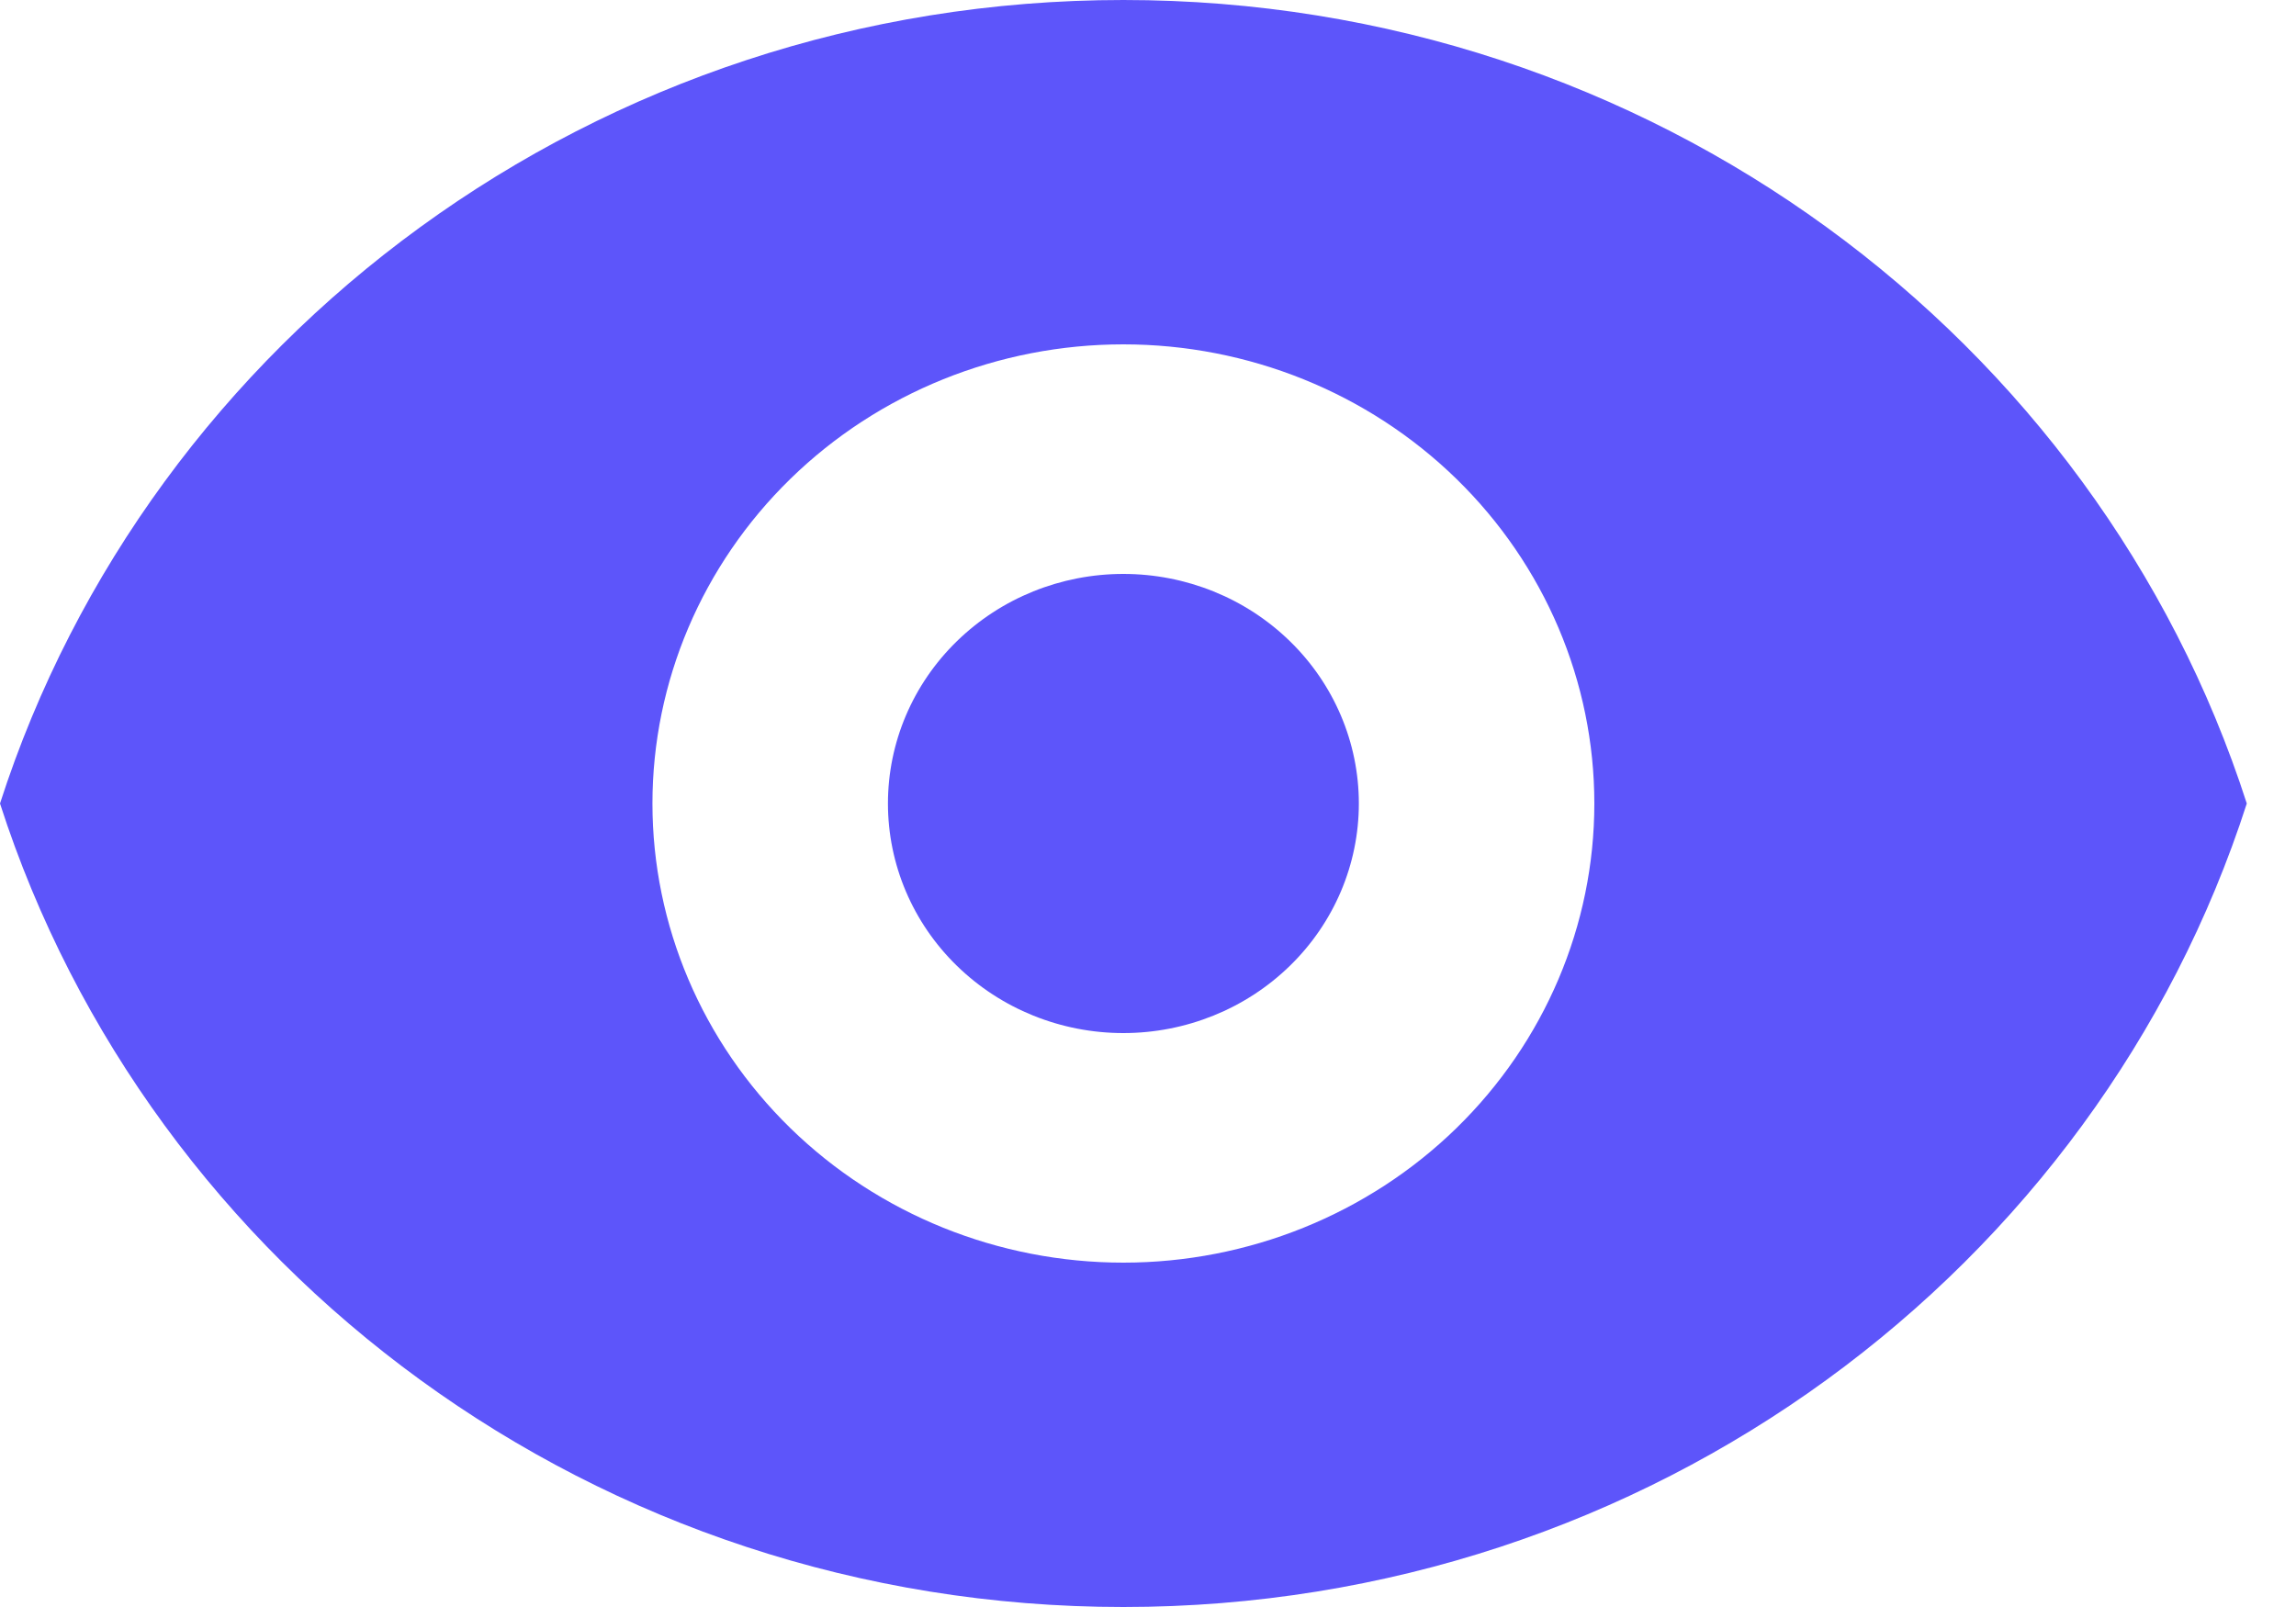 <svg width="30" height="21" viewBox="0 0 30 21" fill="none" xmlns="http://www.w3.org/2000/svg">
<path d="M14.678 13.5C15.494 13.5 16.277 13.184 16.854 12.621C17.431 12.059 17.755 11.296 17.755 10.5C17.755 9.704 17.431 8.941 16.854 8.379C16.277 7.816 15.494 7.5 14.678 7.5C13.862 7.5 13.08 7.816 12.503 8.379C11.926 8.941 11.602 9.704 11.602 10.5C11.602 11.296 11.926 12.059 12.503 12.621C13.08 13.184 13.862 13.5 14.678 13.5Z" fill="#5D55FA"/>
<path fill-rule="evenodd" clip-rule="evenodd" d="M0 10.5C1.96 4.415 7.79 0 14.678 0C21.567 0 27.397 4.415 29.357 10.5C27.397 16.585 21.567 21 14.678 21C7.79 21 1.96 16.585 0 10.5ZM20.832 10.5C20.832 12.091 20.183 13.617 19.029 14.743C17.875 15.868 16.31 16.5 14.678 16.5C13.046 16.5 11.481 15.868 10.328 14.743C9.174 13.617 8.525 12.091 8.525 10.5C8.525 8.909 9.174 7.383 10.328 6.257C11.481 5.132 13.046 4.5 14.678 4.5C16.31 4.5 17.875 5.132 19.029 6.257C20.183 7.383 20.832 8.909 20.832 10.5Z" fill="#5D55FA"/>
</svg>
